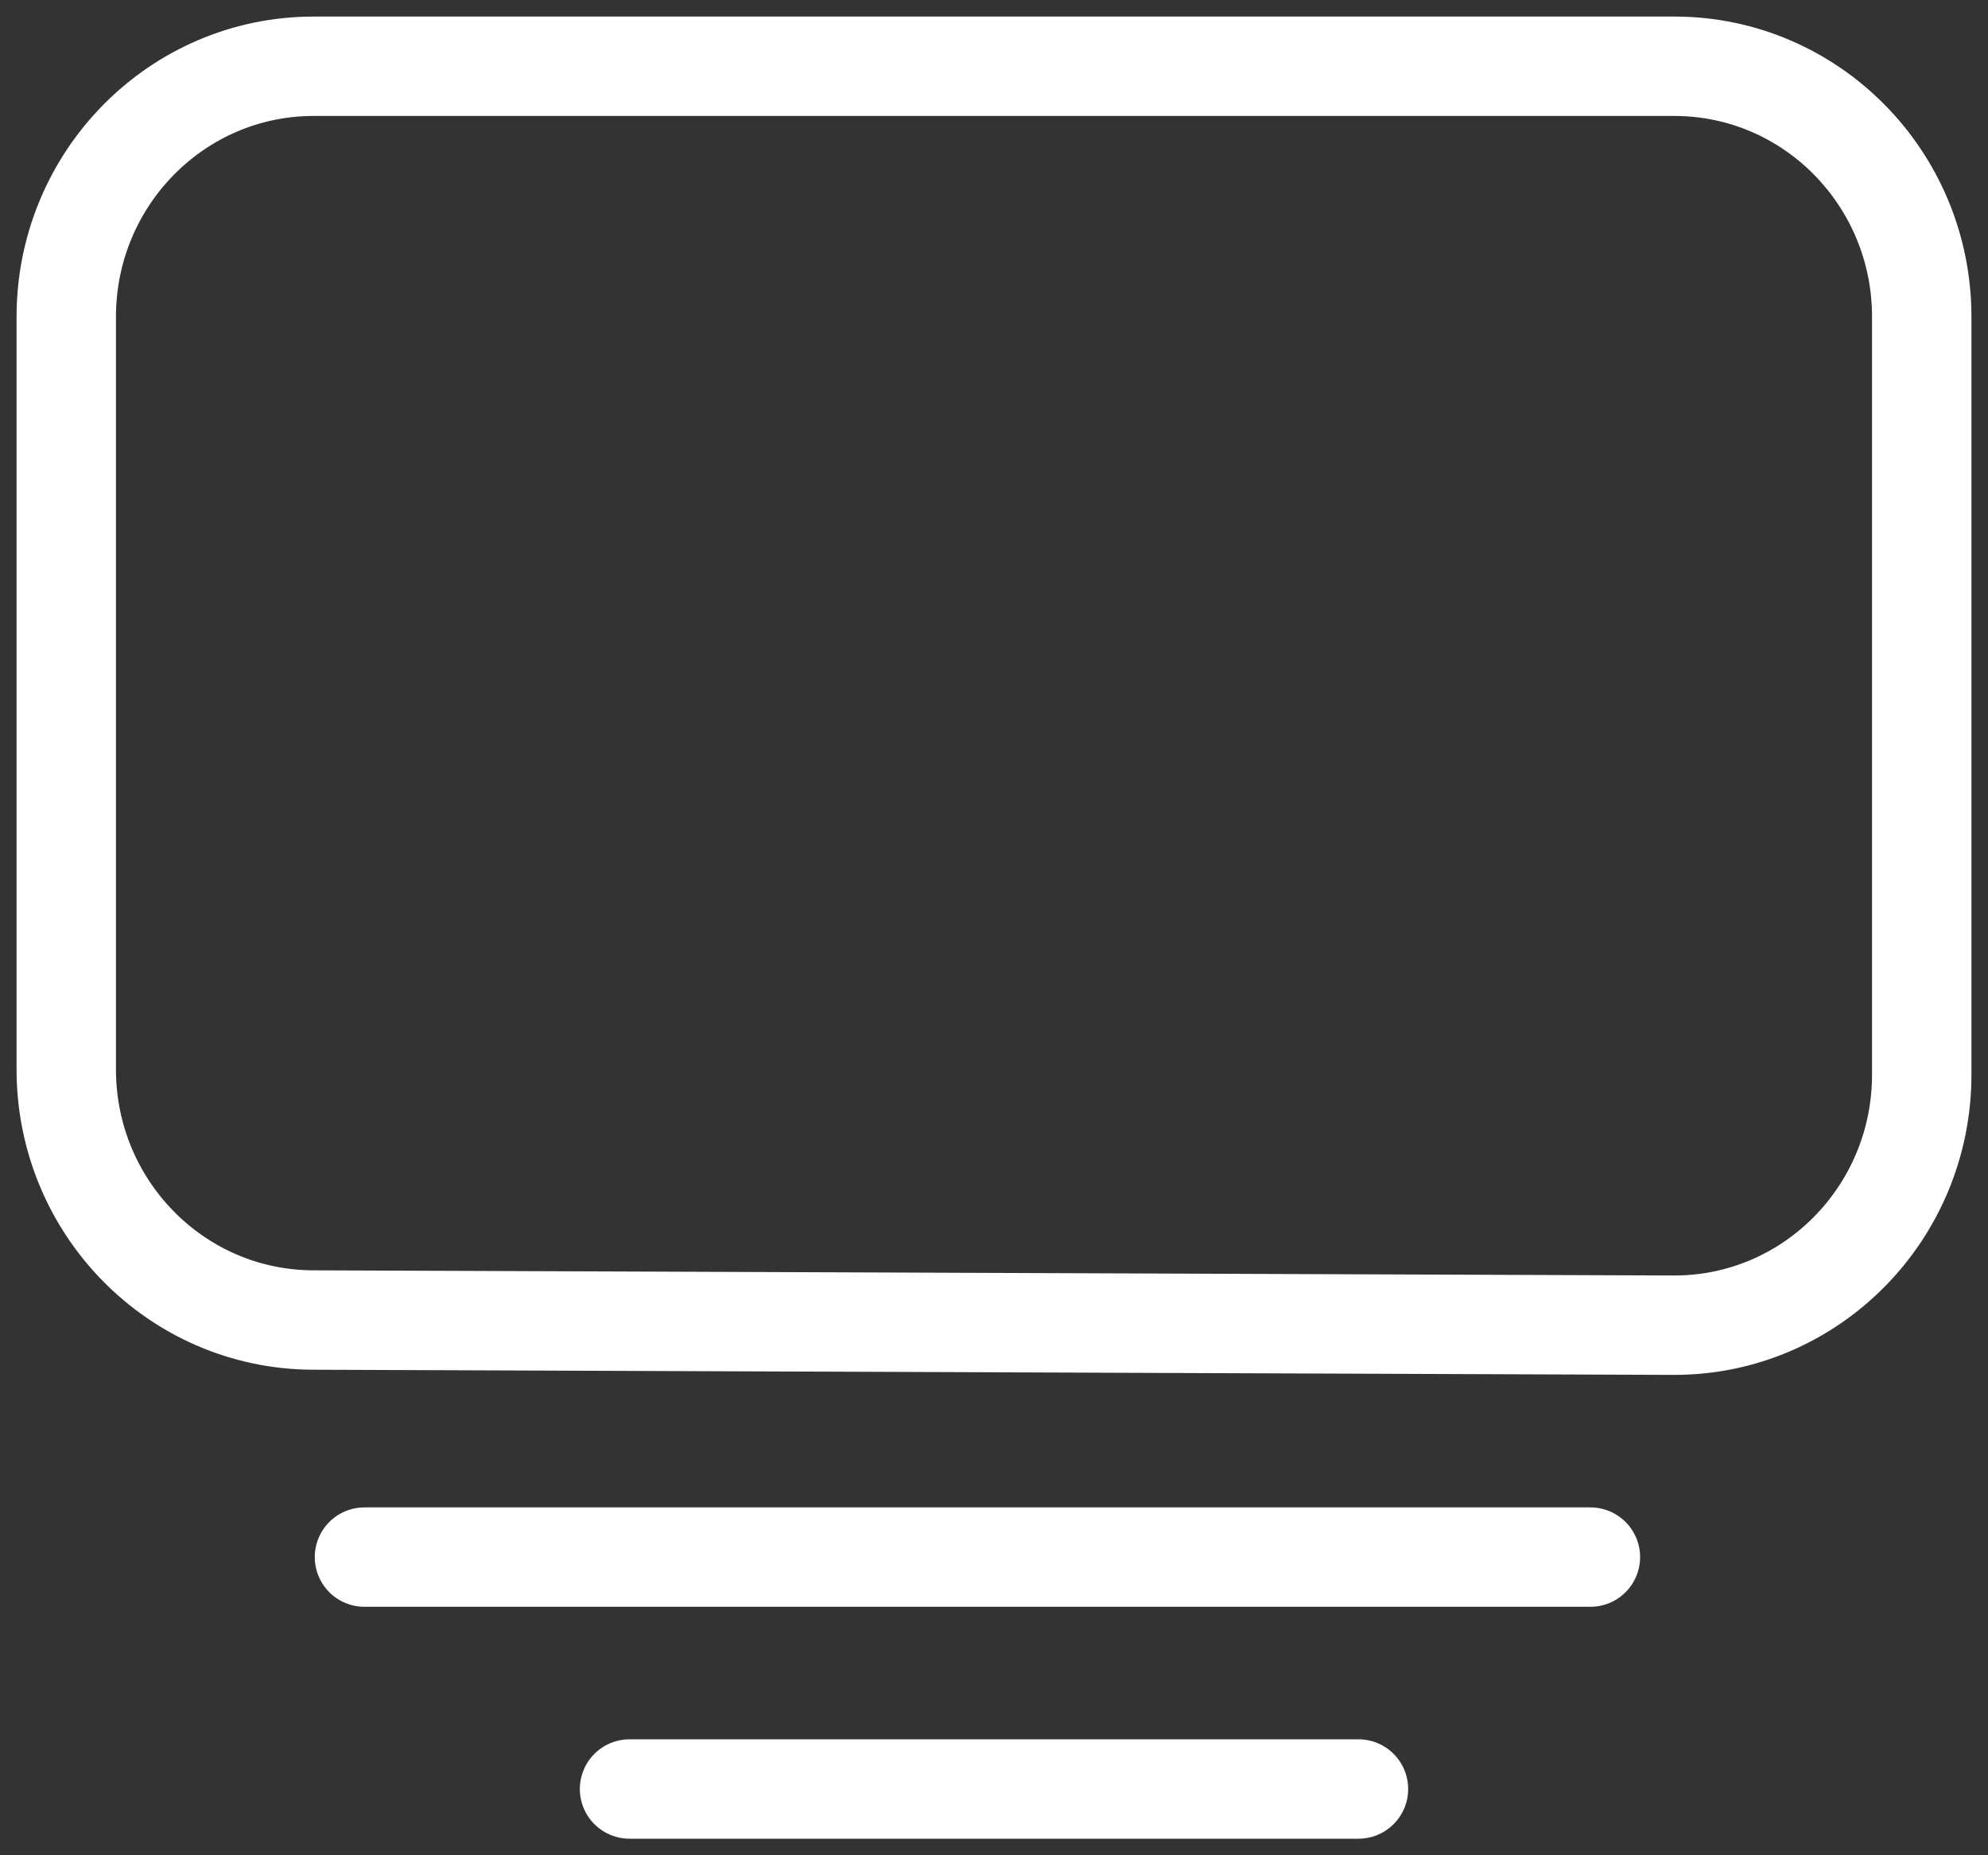 <?xml version="1.0" encoding="UTF-8"?>
<svg width="60px" height="56px" viewBox="0 0 60 56" version="1.1" xmlns="http://www.w3.org/2000/svg" xmlns:xlink="http://www.w3.org/1999/xlink">
    <rect x="0" y="0" width="60" height="56" fill="#333333" stroke="none"/>
    <!-- Generator: Sketch 53.2 (72643) - https://sketchapp.com -->
    <title>display</title>
    <desc>Created with Sketch.</desc>
    <g id="Hackathon" stroke="none" stroke-width="1" fill="none" fill-rule="evenodd" stroke-linecap="round" stroke-linejoin="round">
        <g id="Desktop-HD" transform="translate(-278, -2808)" stroke="#FFFFFF" stroke-width="3">
            <g id="display" transform="translate(280, 2810)">
                <path d="M7.467,3.35868031e-15 L48.533,3.35868031e-15 C52.657,3.35868031e-15 56,3.386 56,7.563 L56,30.437 C56,34.614 52.657,38 48.533,38 C48.524,38 48.515,38 48.505,38 L7.439,37.844 C3.326,37.828 0,34.447 0,30.281 L0,7.563 C0,3.386 3.343,0 7.467,3.35868031e-15 Z" id="Path"></path>
                <path d="M9,45 L46,45" id="Path"></path>
                <path d="M17,52 L39,52" id="Path"></path>
            </g>
        </g>
    </g>
</svg>